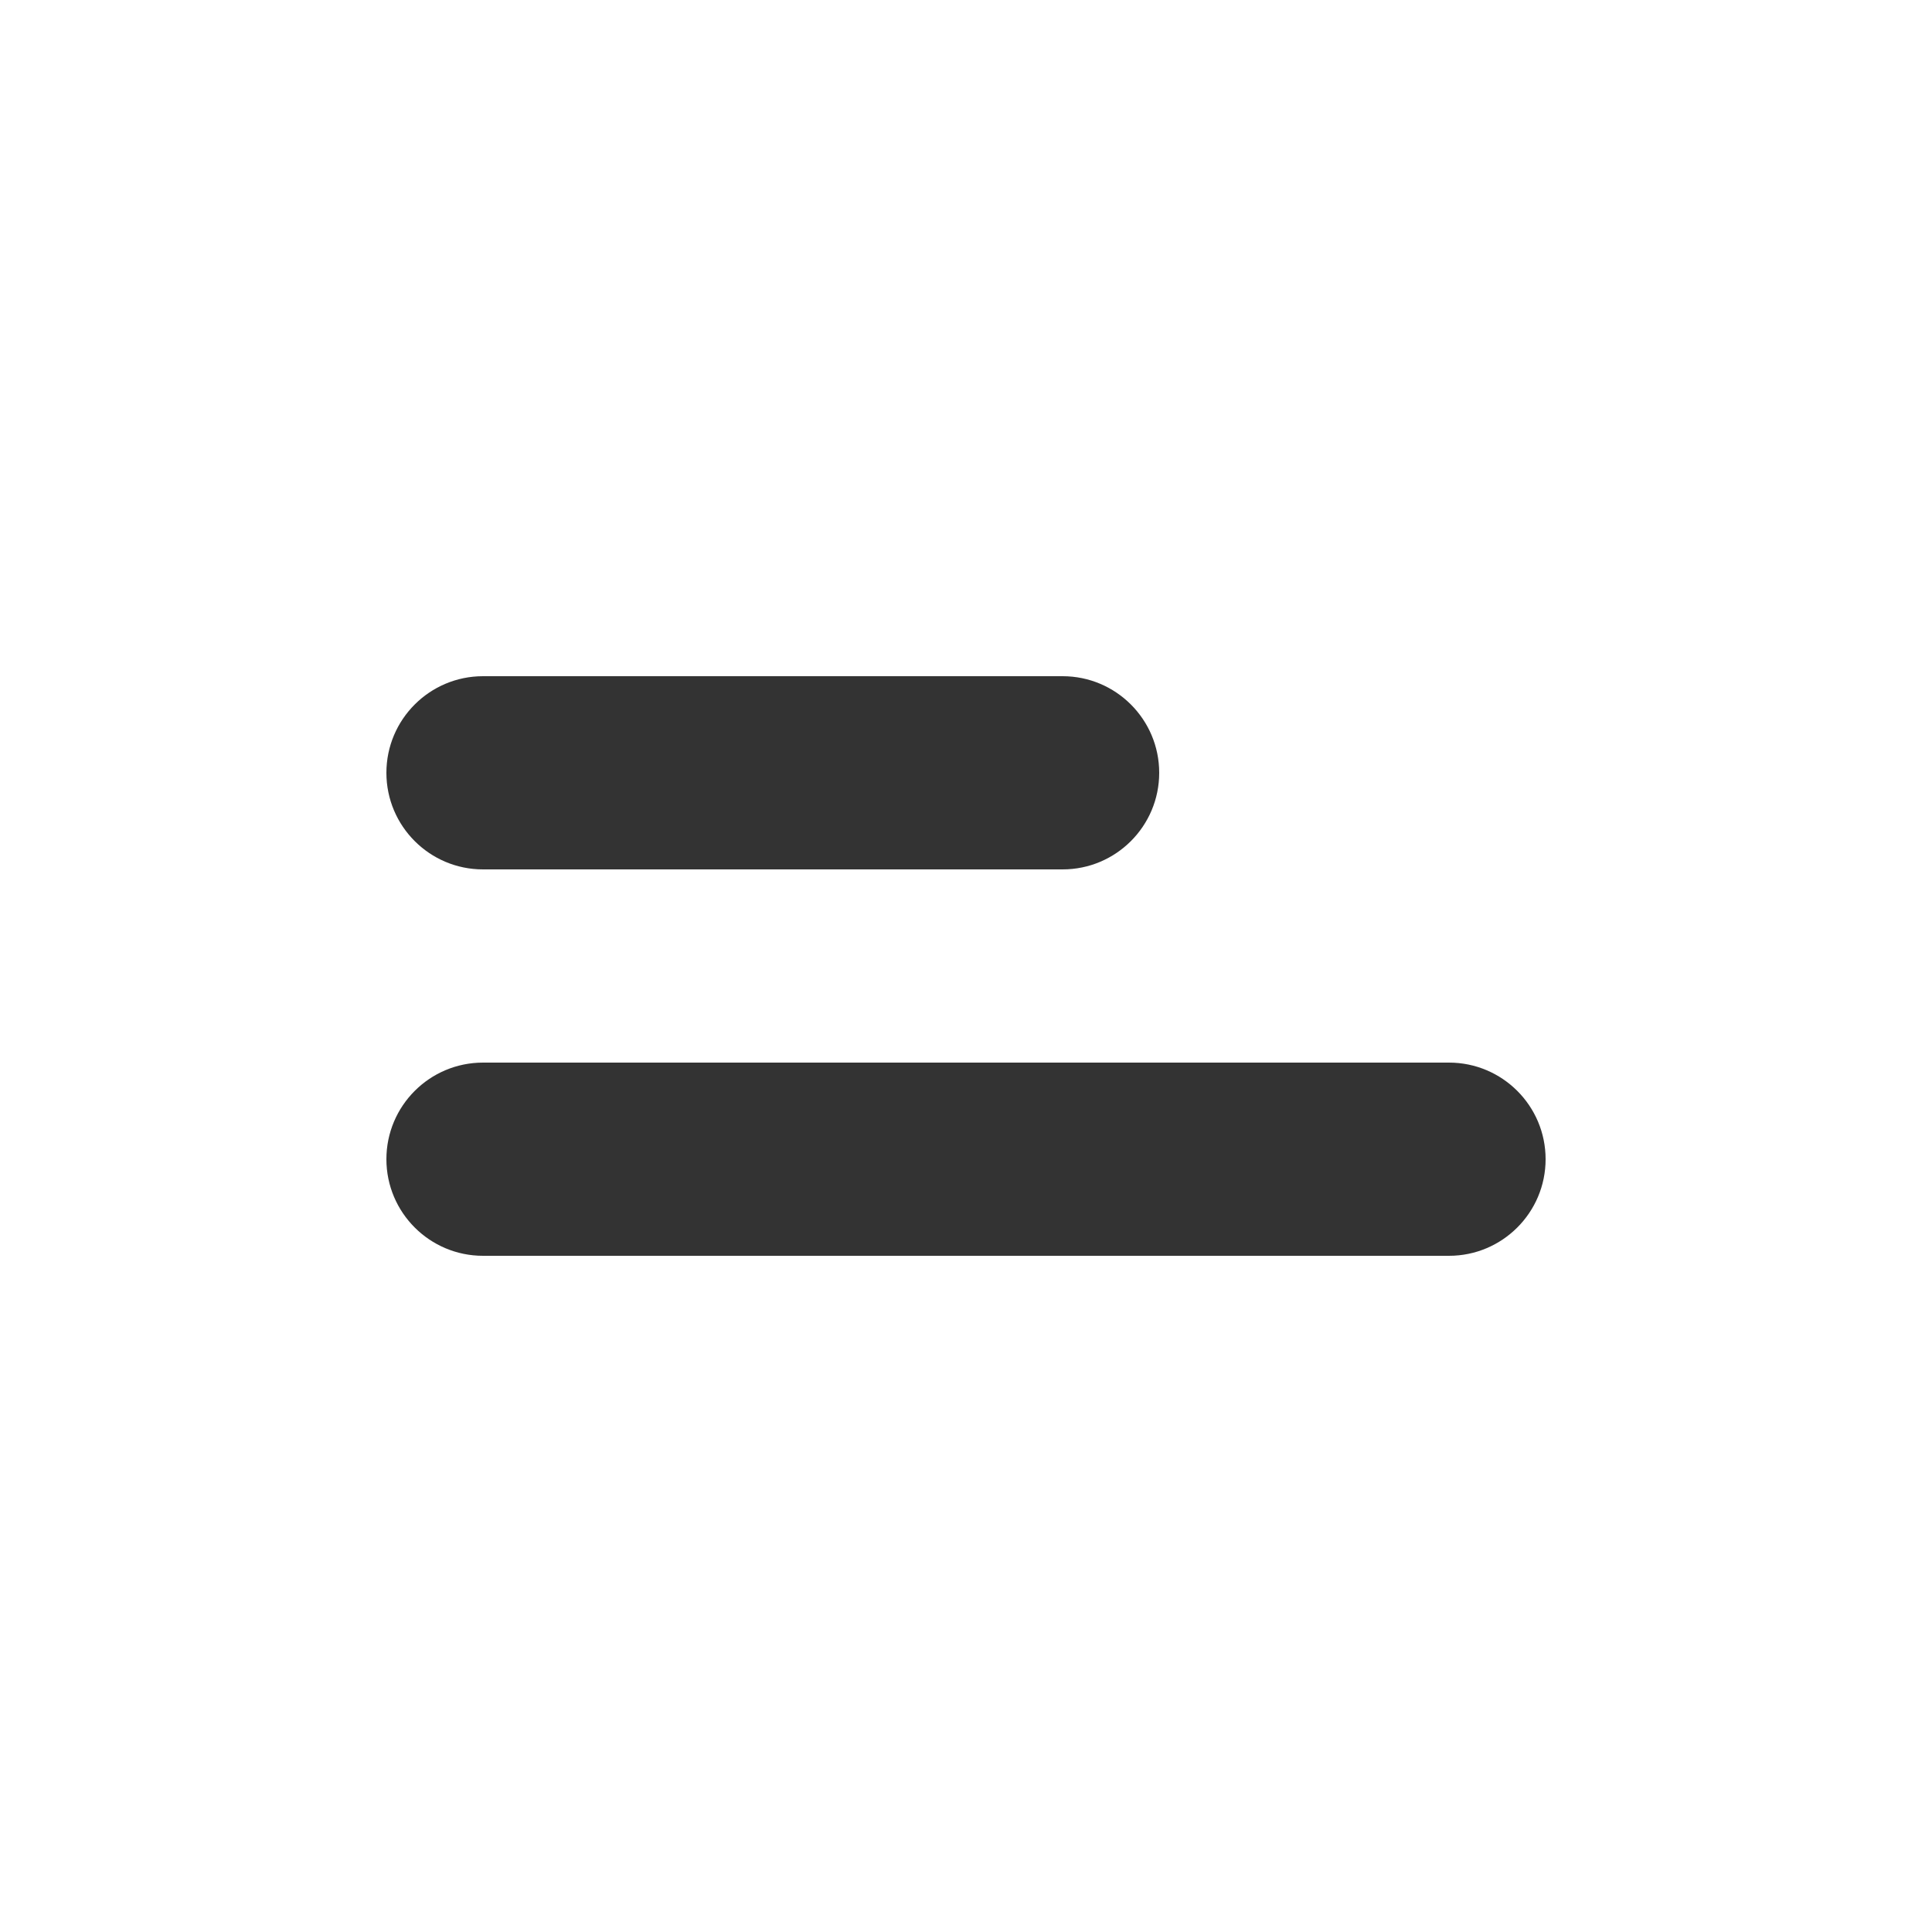 <svg width="20" height="20" viewBox="0 0 20 20" fill="none" xmlns="http://www.w3.org/2000/svg">
<path fill-rule="evenodd" clip-rule="evenodd" d="M5 7C4.448 7 4 7.448 4 8C4 8.552 4.448 9 5 9H11C11.552 9 12 8.552 12 8C12 7.448 11.552 7 11 7H5ZM5 11C4.448 11 4 11.448 4 12C4 12.552 4.448 13 5 13H15C15.552 13 16 12.552 16 12C16 11.448 15.552 11 15 11H5Z" fill="#333333"/>
</svg>
